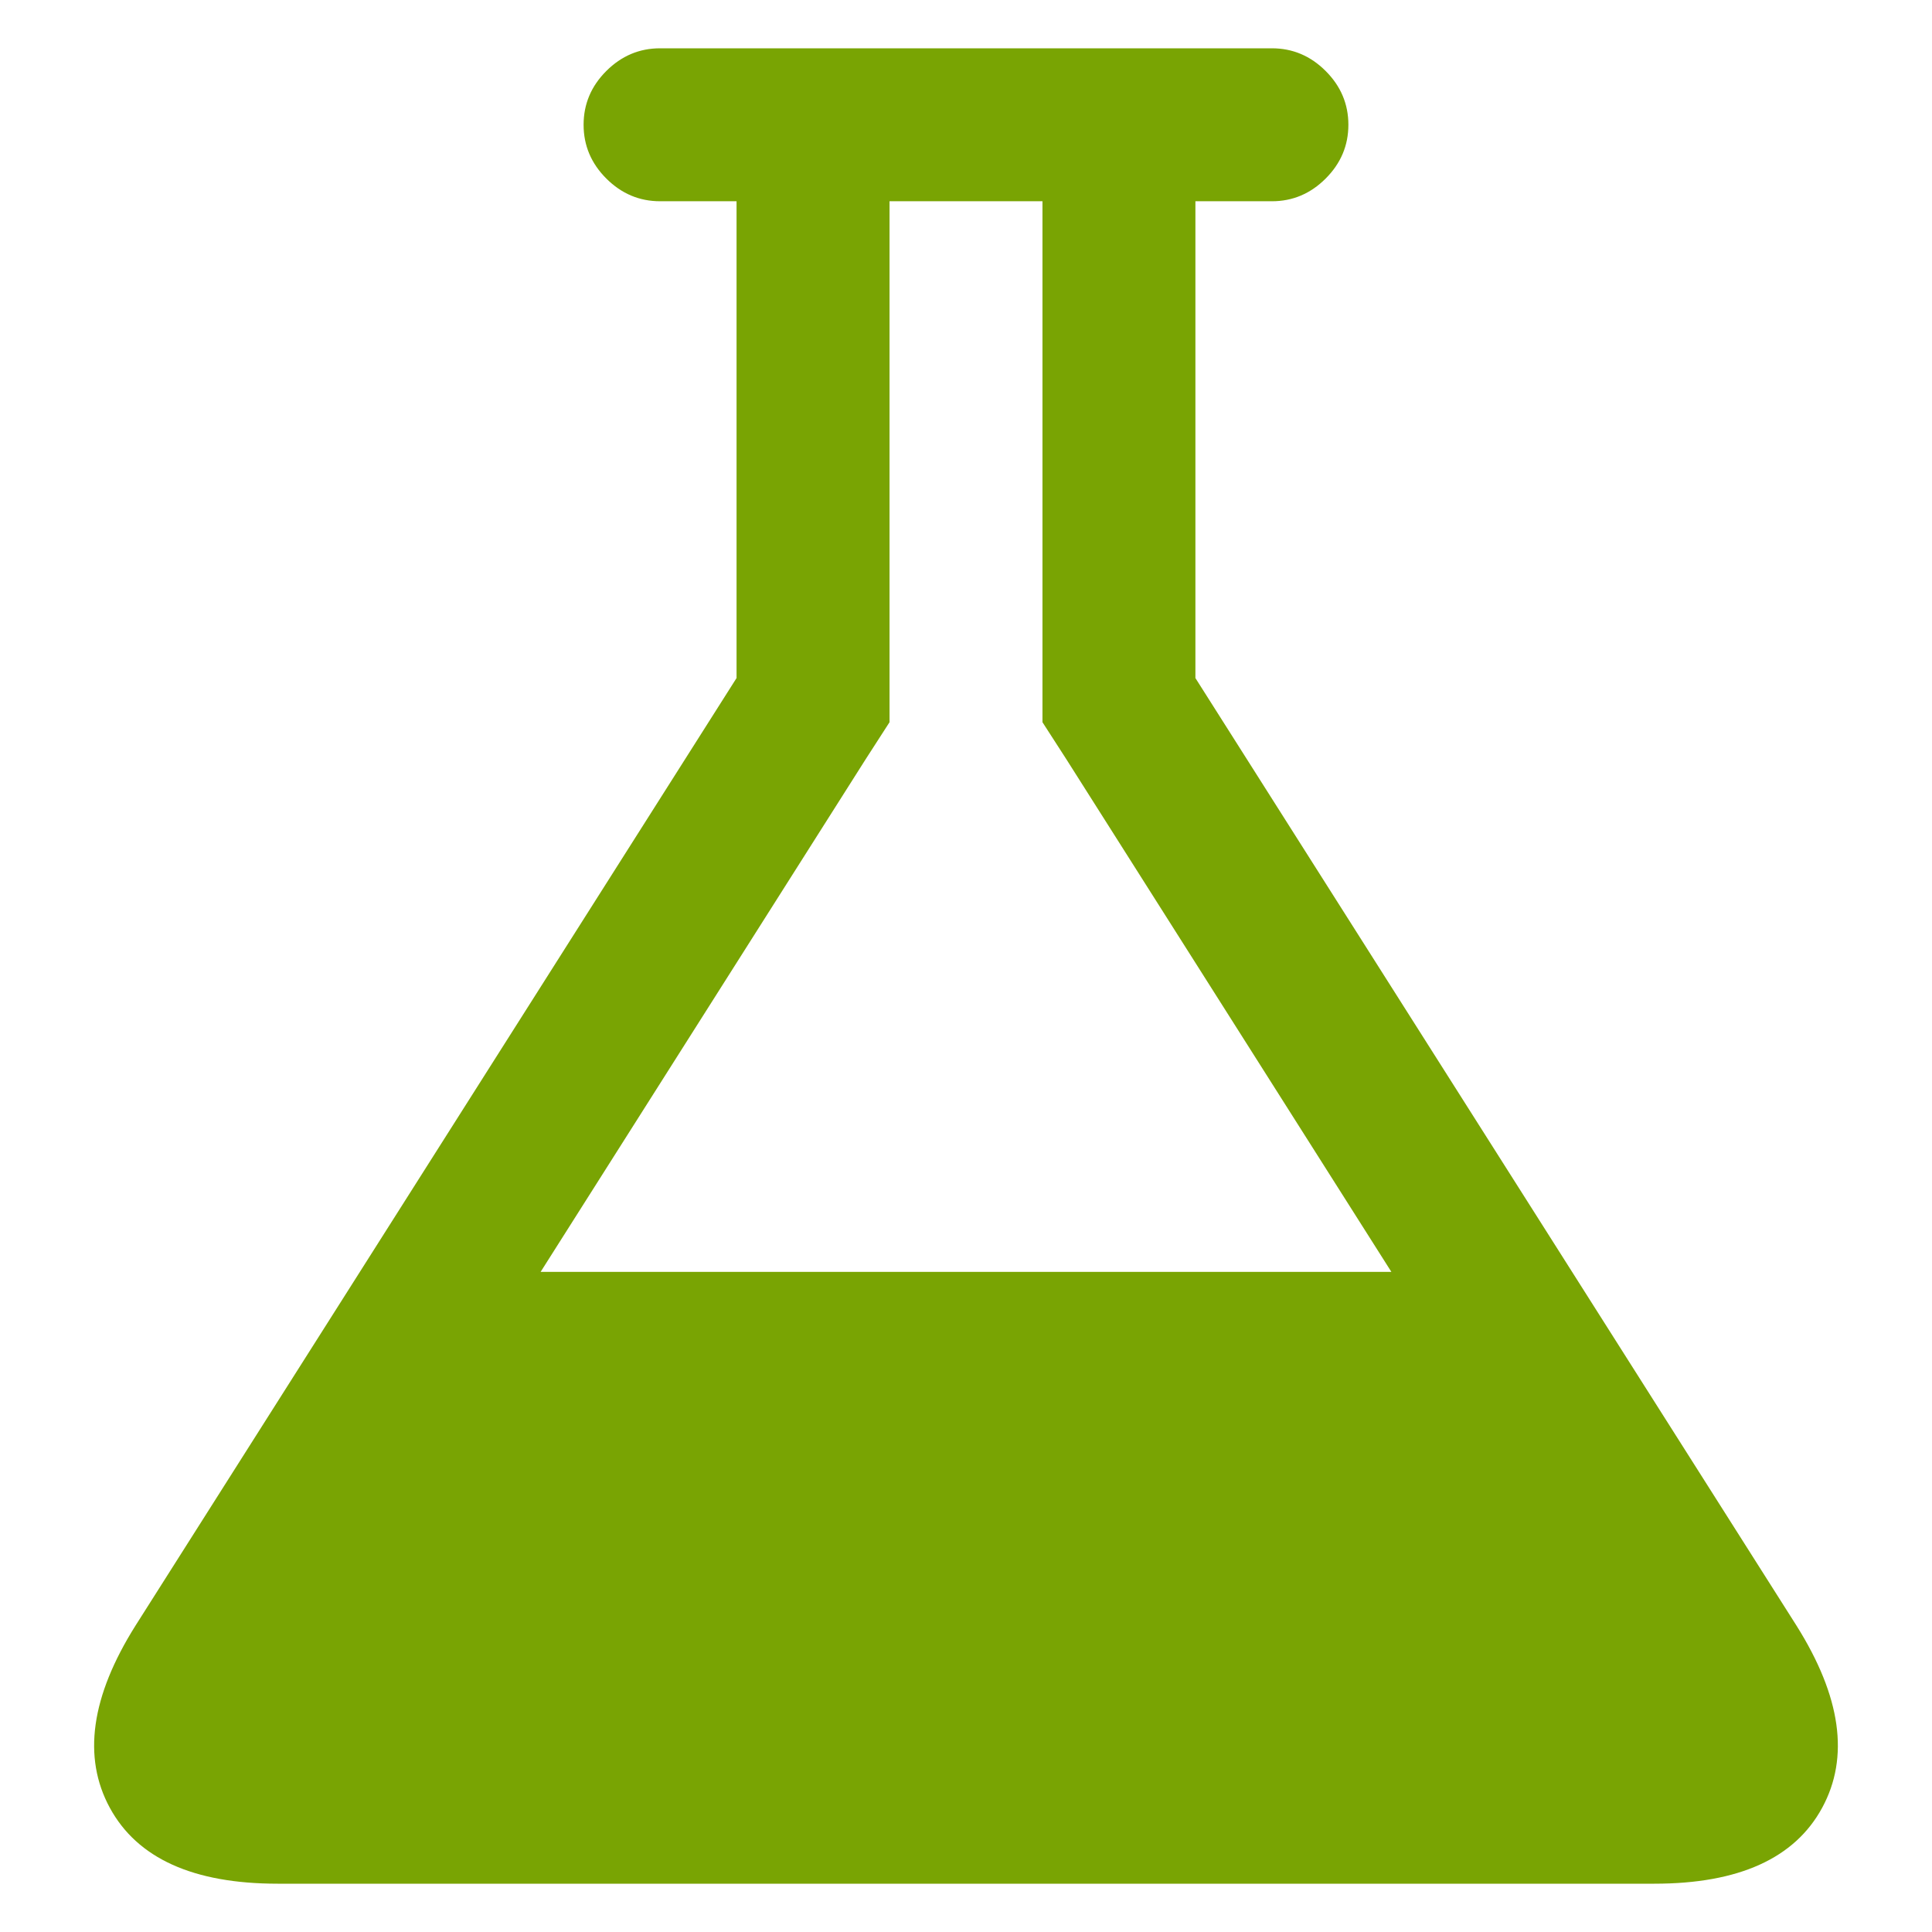 <?xml version="1.0" encoding="UTF-8" standalone="no"?>
<!-- Created with Inkscape (http://www.inkscape.org/) -->

<svg
   xmlns:dc="http://purl.org/dc/elements/1.1/"
   xmlns:cc="http://creativecommons.org/ns#"
   xmlns:rdf="http://www.w3.org/1999/02/22-rdf-syntax-ns#"
   xmlns:svg="http://www.w3.org/2000/svg"
   xmlns="http://www.w3.org/2000/svg"
   version="1.1"
   width="100"
   height="100"
   viewBox="0 0 100 100"
   id="Capa_1"
   xml:space="preserve"><defs
   id="defs7" />

<path fill="#79a403"    d="M 92.985,84.14 61.874,35.096 V 10.417 h 3.959 c 1.072,0 2,-0.392 2.783,-1.176 0.784,-0.783 1.176,-1.711 1.176,-2.783 0,-1.072 -0.392,-2 -1.176,-2.783 C 67.833,2.892 66.905,2.5 65.833,2.5 H 34.166 c -1.073,0 -2,0.392 -2.784,1.175 -0.783,0.783 -1.175,1.711 -1.175,2.783 0,1.072 0.392,2 1.175,2.783 0.784,0.783 1.712,1.176 2.784,1.176 h 3.958 V 35.095 L 7.015,84.139 C 4.706,87.81 4.263,90.955 5.685,93.572 7.108,96.19 10.005,97.5 14.375,97.5 h 71.251 c 4.37,0 7.266,-1.31 8.688,-3.928 1.423,-2.617 0.979,-5.761 -1.329,-9.432 z M 27.982,65.833 44.805,39.3 46.042,37.382 V 35.094 10.416 h 7.916 v 24.678 2.288 l 1.237,1.918 16.823,26.533 H 27.982 z"
   id="path3"  /></svg>